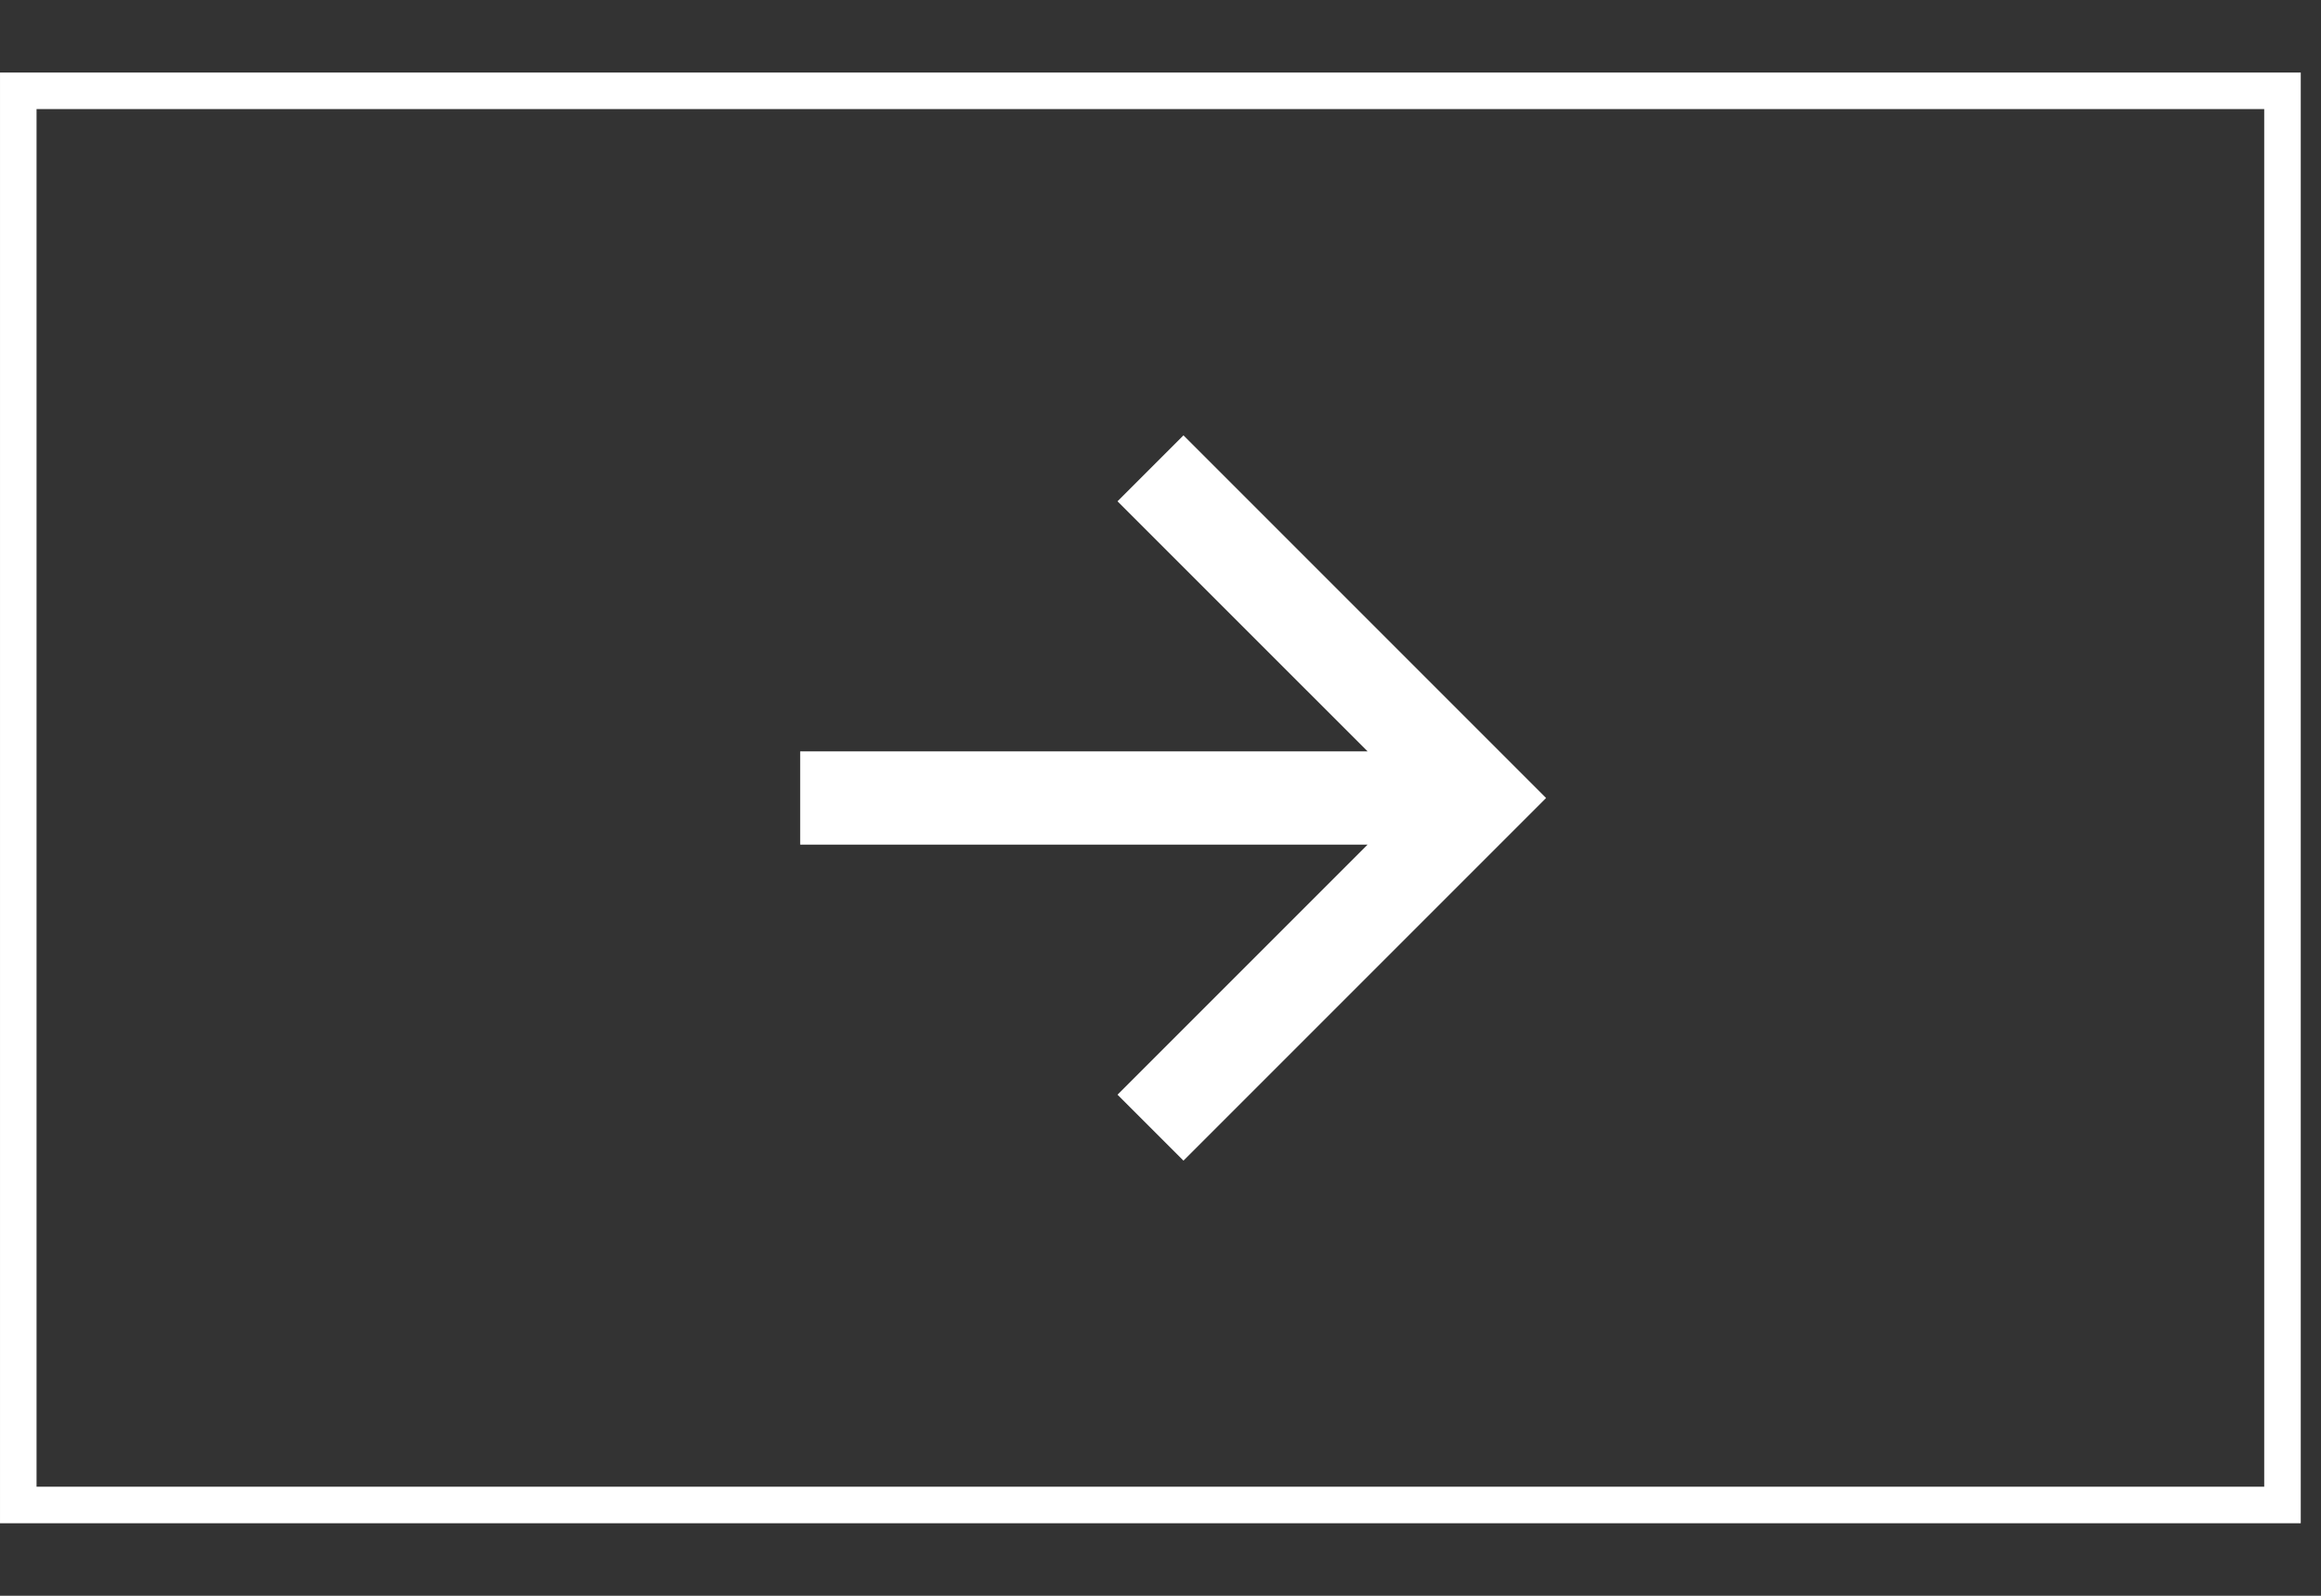 <svg width="96" height="66" viewBox="0 0 96 66" fill="none" xmlns="http://www.w3.org/2000/svg">
<rect x="0" y="0" width="96" height="66" fill="#333333" stroke="none"/>
<rect x="0.756" y="3.756" width="93.651" height="58.489" stroke="white" stroke-width="1.511"/>
<path d="M56.566 34.933L33.096 34.933L33.096 31.076L56.566 31.076L46.222 20.733L48.95 18.006L63.948 33.005L48.95 48.003L46.222 45.276L56.566 34.933Z" fill="white"/>
</svg>

